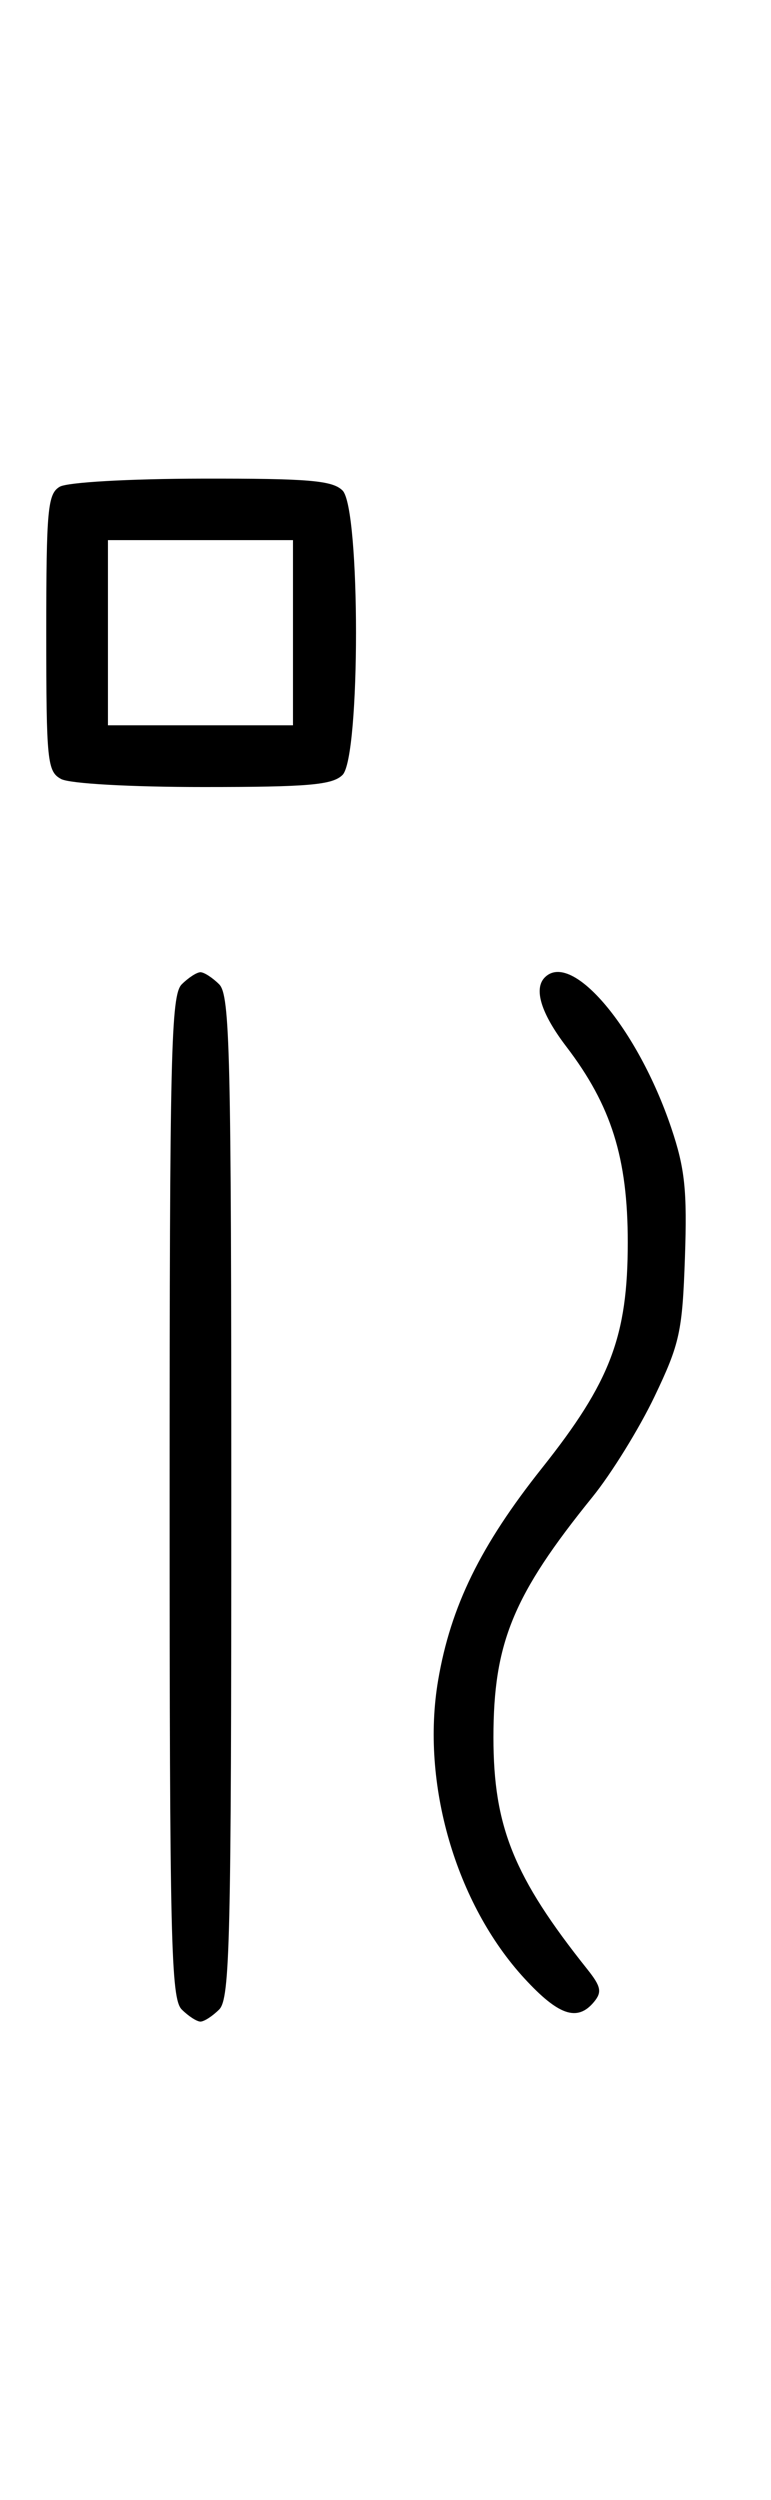 <svg xmlns="http://www.w3.org/2000/svg" width="100" height="324" viewBox="0 0 100 324" version="1.1">
	<path d="M 7.750 63.080 C 6.186 63.991, 6 66.007, 6 82.015 C 6 98.703, 6.132 100, 7.934 100.965 C 9.043 101.558, 16.905 102, 26.363 102 C 40.024 102, 43.127 101.730, 44.429 100.429 C 46.757 98.100, 46.757 65.900, 44.429 63.571 C 43.123 62.266, 40.036 62.005, 26.179 62.030 C 16.720 62.048, 8.742 62.502, 7.750 63.080 M 14 82 L 14 94 26 94 L 38 94 38 82 L 38 70 26 70 L 14 70 14 82 M 23.571 127.571 C 22.175 128.968, 22 136.372, 22 194 C 22 251.628, 22.175 259.032, 23.571 260.429 C 24.436 261.293, 25.529 262, 26 262 C 26.471 262, 27.564 261.293, 28.429 260.429 C 29.825 259.032, 30 251.628, 30 194 C 30 136.372, 29.825 128.968, 28.429 127.571 C 27.564 126.707, 26.471 126, 26 126 C 25.529 126, 24.436 126.707, 23.571 127.571 M 70.667 126.667 C 69.183 128.150, 70.182 131.358, 73.465 135.657 C 79.290 143.287, 81.422 150.075, 81.422 161 C 81.422 173.185, 79.178 179.087, 70.299 190.258 C 62.322 200.294, 58.460 208.175, 56.828 217.750 C 54.559 231.065, 59.101 246.730, 68.042 256.430 C 72.456 261.219, 74.894 262.038, 77.038 259.454 C 78.105 258.168, 77.958 257.452, 76.166 255.204 C 66.646 243.262, 64 236.731, 64 225.182 C 64 212.916, 66.551 206.726, 76.851 194 C 79.300 190.975, 82.916 185.125, 84.888 181 C 88.167 174.141, 88.505 172.602, 88.836 163 C 89.136 154.269, 88.838 151.434, 87.062 146.171 C 82.725 133.322, 74.179 123.155, 70.667 126.667 " stroke="none" fill="black" fill-rule="evenodd"/>
</svg>
